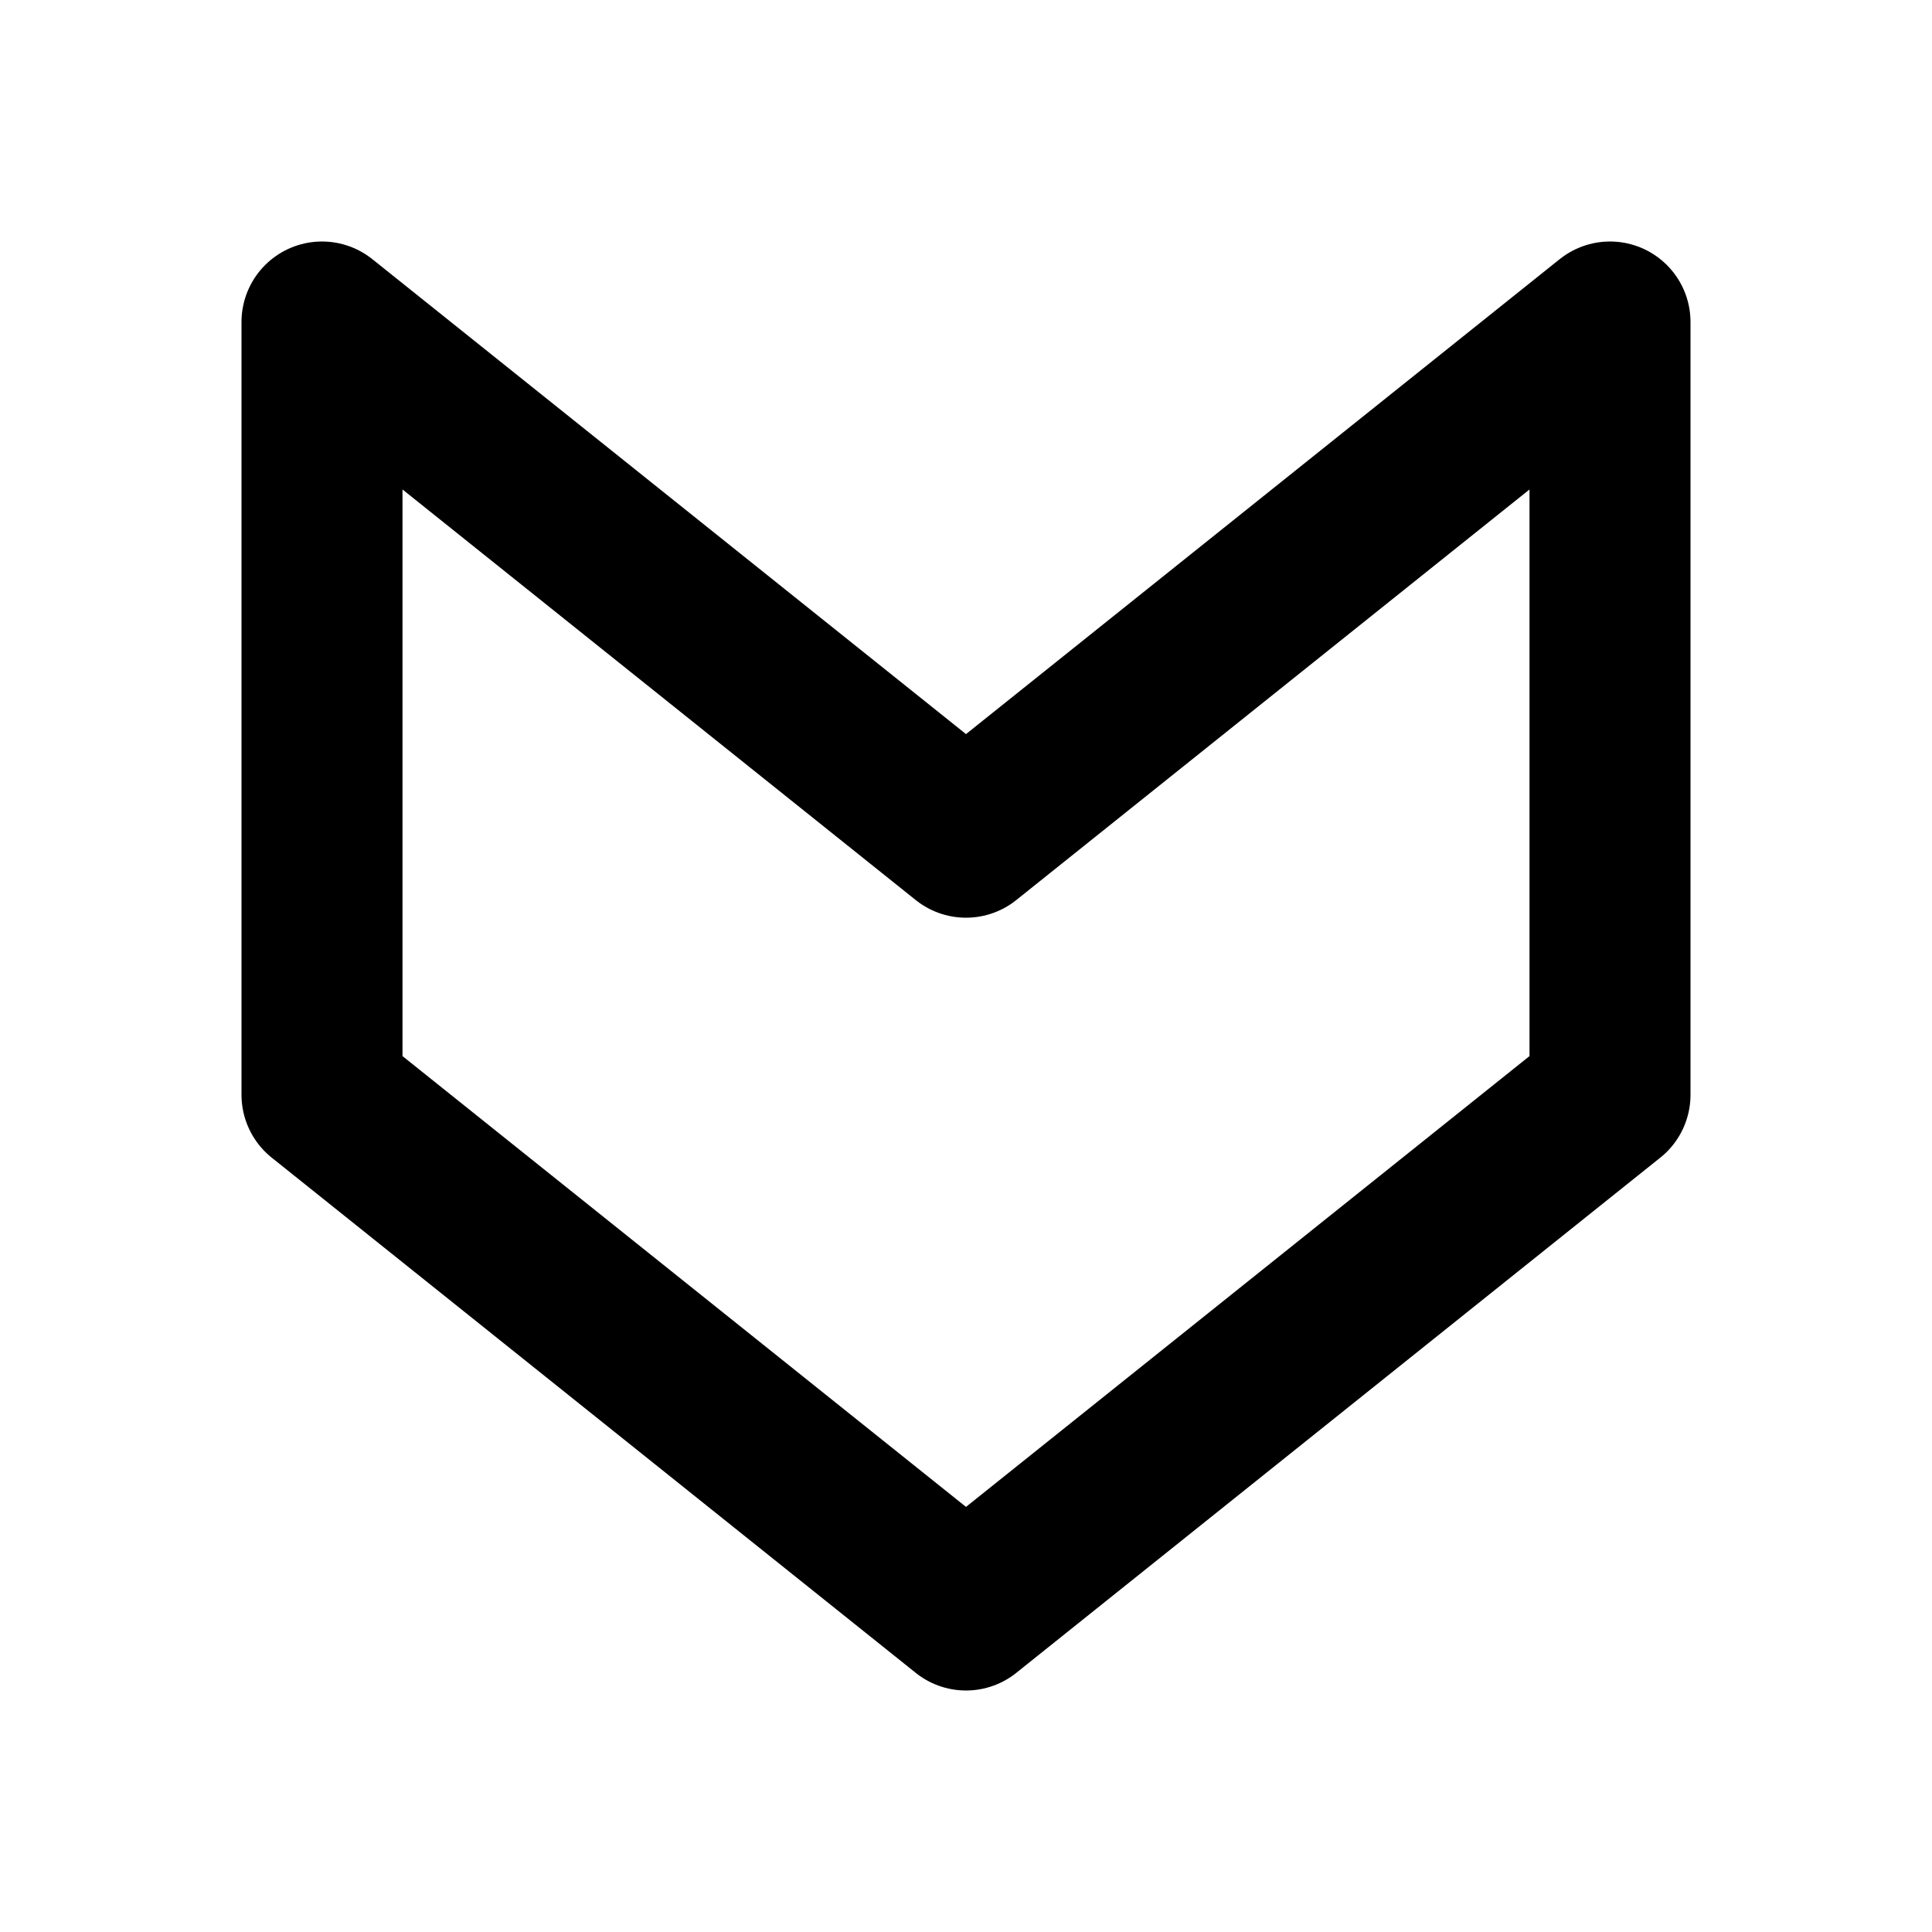 <svg width="24" height="24" viewBox="0 0 24 24" fill="none" xmlns="http://www.w3.org/2000/svg">
<g clip-path="url(#clip0_366_14230)">
<path d="M20 13.6V4L12 10.4L4 4V13.6L12 20L20 13.6Z" stroke="black" stroke-width="2" stroke-linecap="round" stroke-linejoin="round"/>
</g>
<defs>
<clipPath id="clip0_366_14230">
<rect width="24" height="24" fill="white"/>
</clipPath>
</defs>
</svg>
